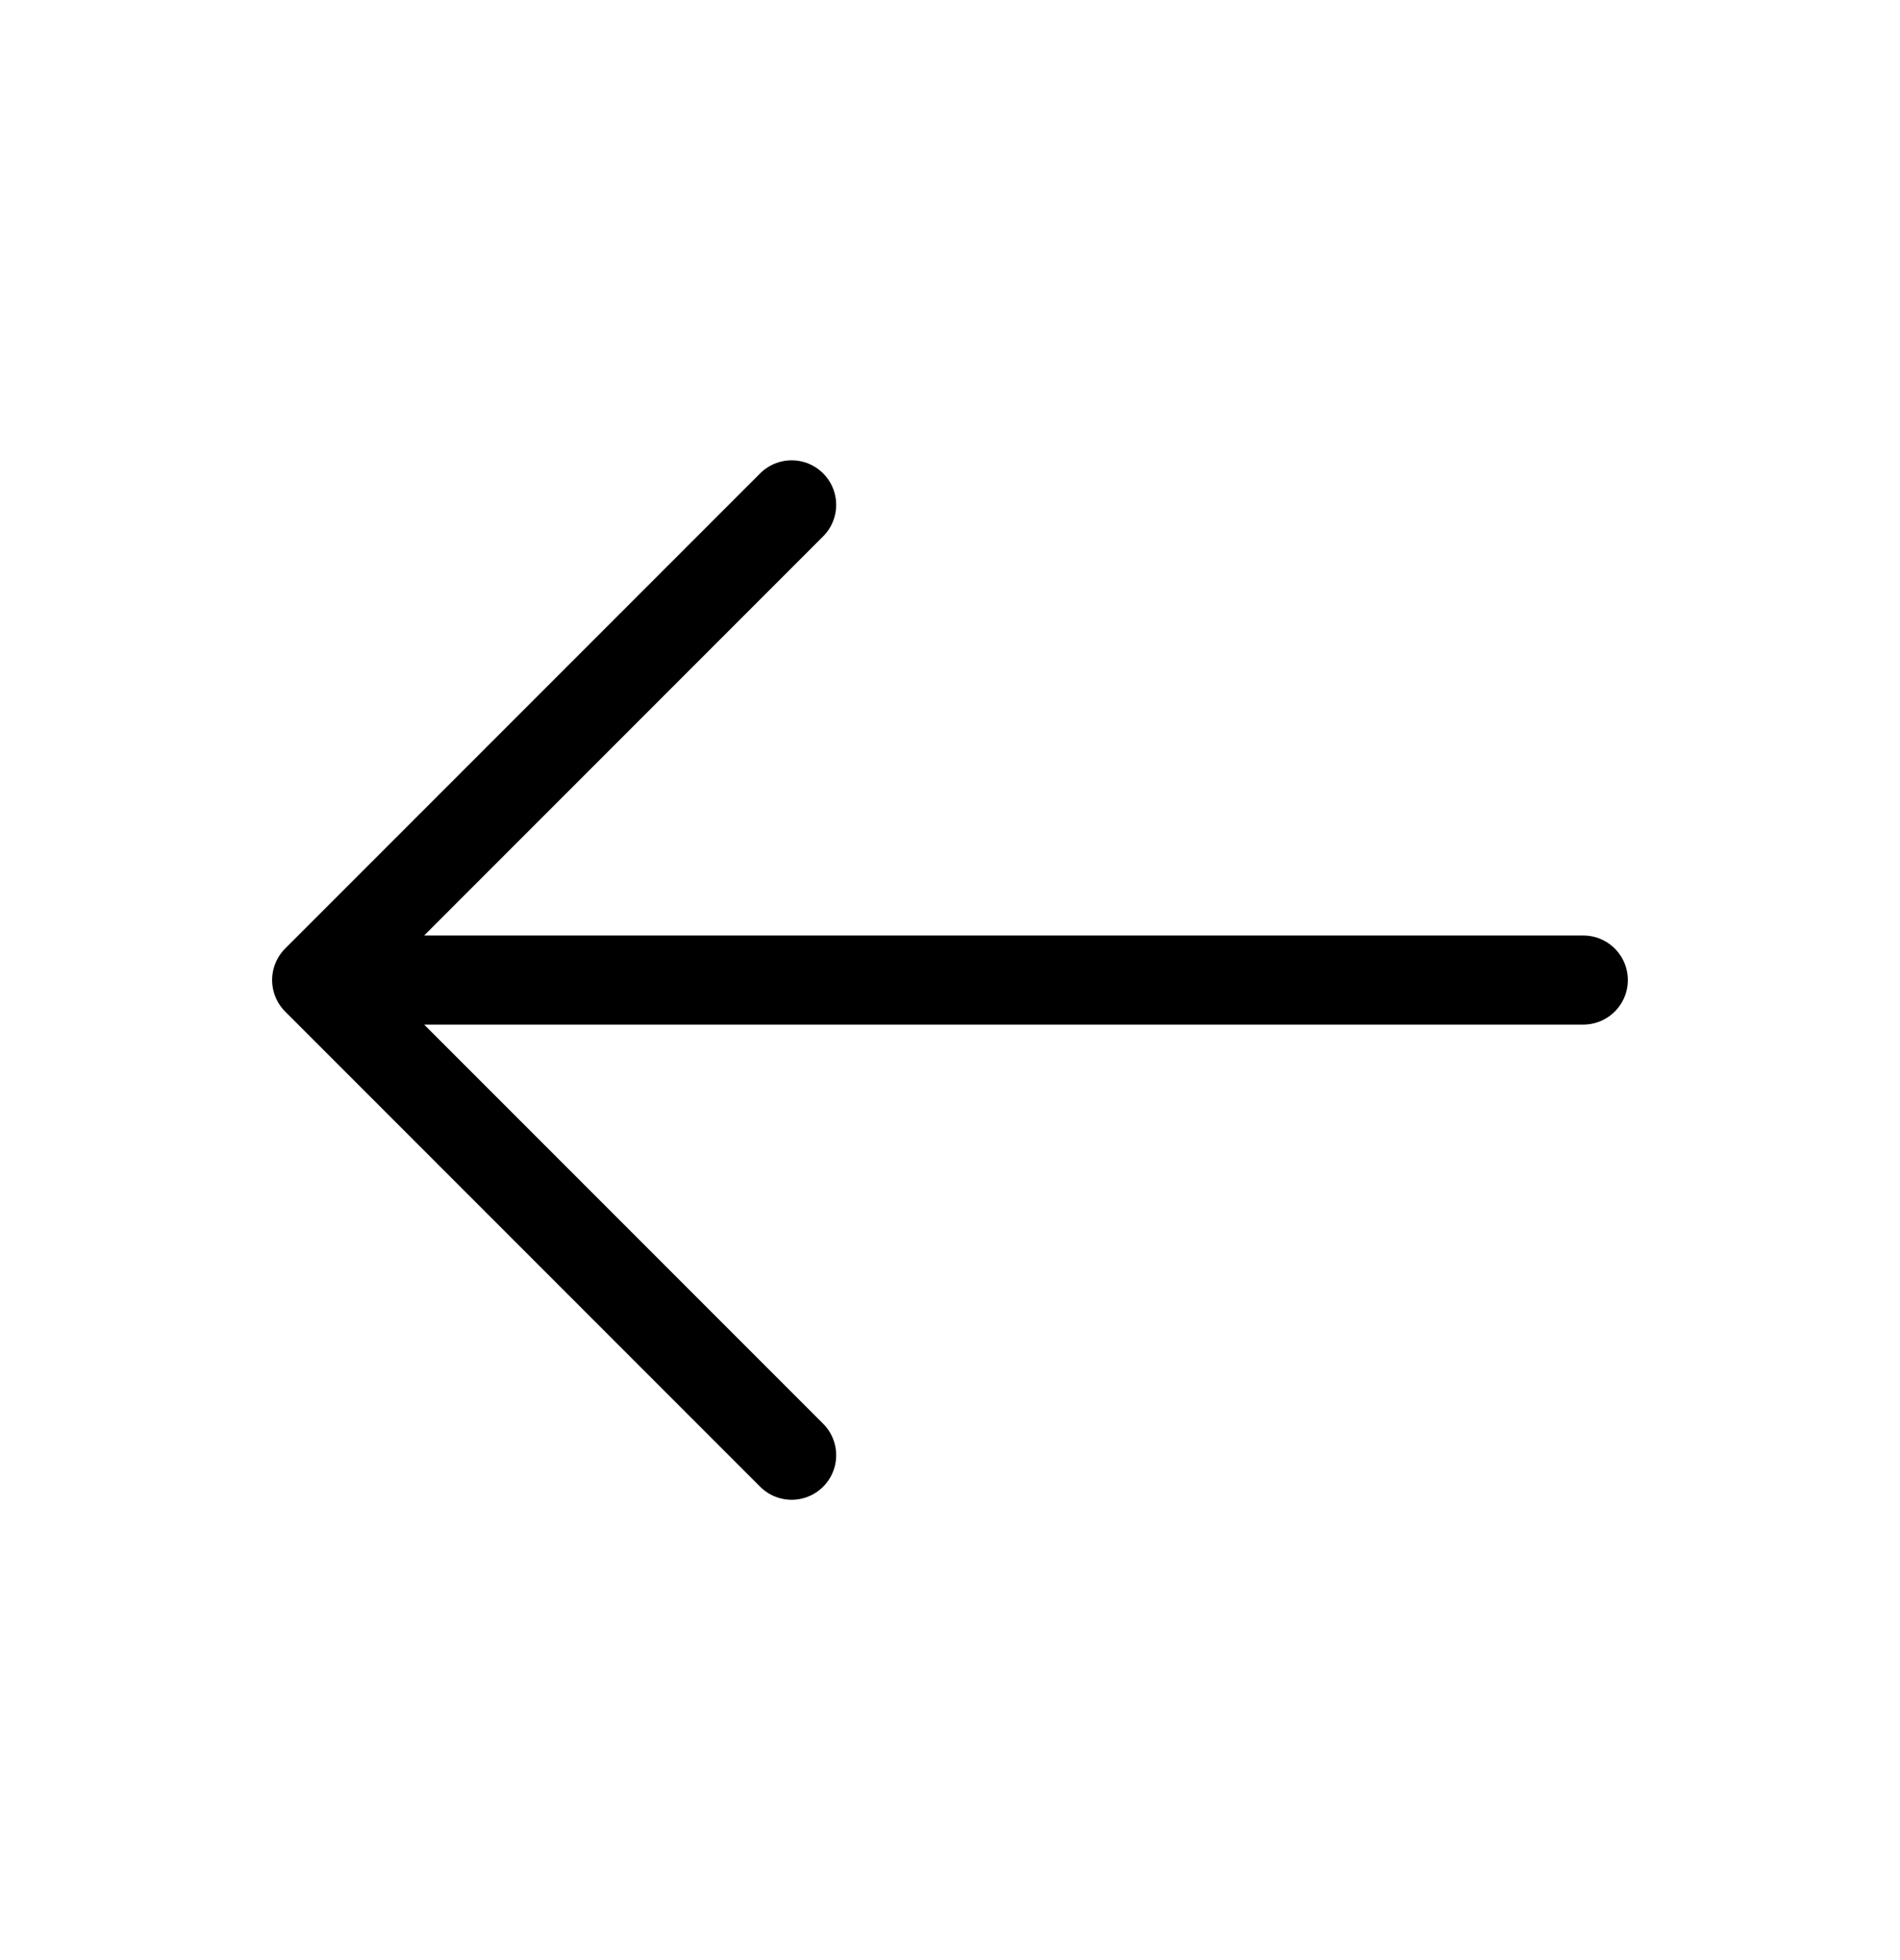 <svg width="32" height="33" viewBox="0 0 32 33" fill="none" xmlns="http://www.w3.org/2000/svg">
<path d="M5.333 16.5L26.666 16.5M5.333 16.5L13.333 8.5M5.333 16.5L13.333 24.5" stroke="black" stroke-width="1.5" stroke-linecap="round" stroke-linejoin="round"/>
</svg>
